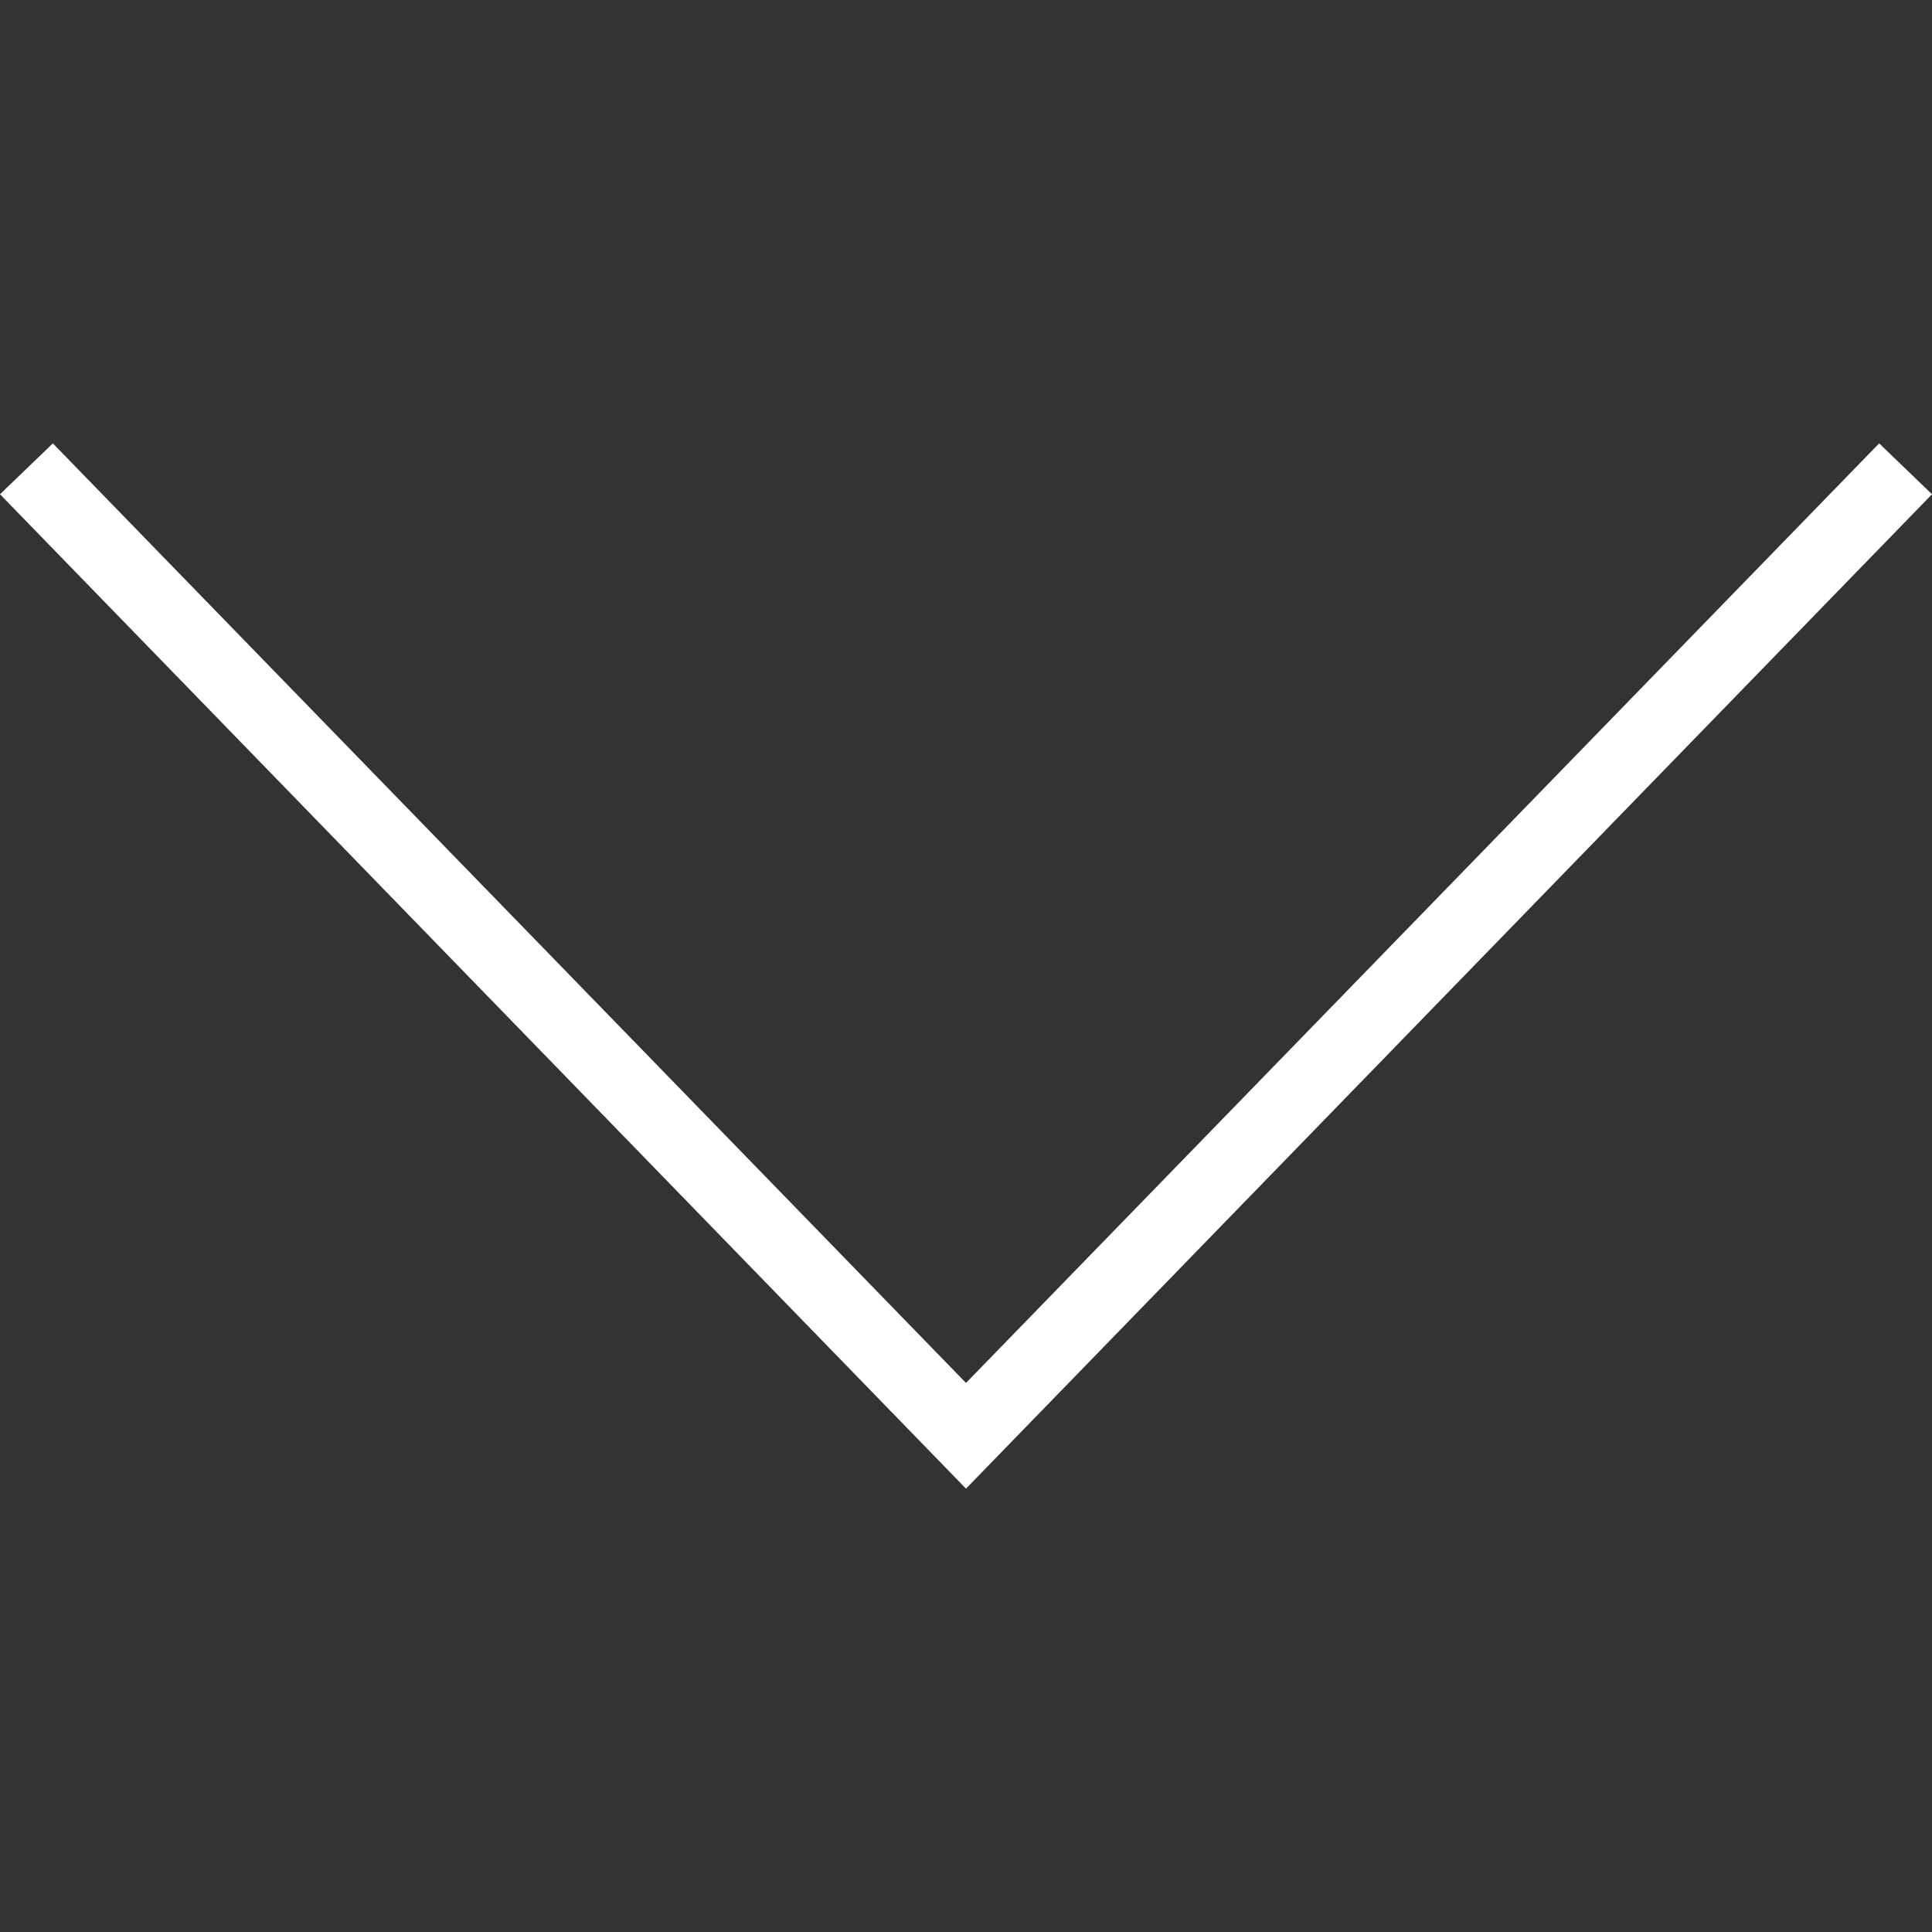 <?xml version="1.0" encoding="utf-8"?>
<!-- Generator: Adobe Illustrator 19.1.0, SVG Export Plug-In . SVG Version: 6.00 Build 0)  -->
<svg version="1.1" id="Capa_1" xmlns="http://www.w3.org/2000/svg" xmlns:xlink="http://www.w3.org/1999/xlink" x="0px" y="0px"
	 viewBox="-206 298.6 197.4 197.4" style="enable-background:new -206 298.6 197.4 197.4;" xml:space="preserve">
<rect x="-206" y="298.6" width="197.4" height="197.4" fill="#333333" stroke="none"/>
<style type="text/css">
	.st0{fill:#FFFFFF;}
</style>
<g>
	<g>
		<g>
			<polygon class="st0" points="-8.6,349.1 -107.3,450.7 -206,349.1 -200.6,343.9 -107.3,439.9 -14,343.9 			"/>
		</g>
	</g>
</g>
</svg>
